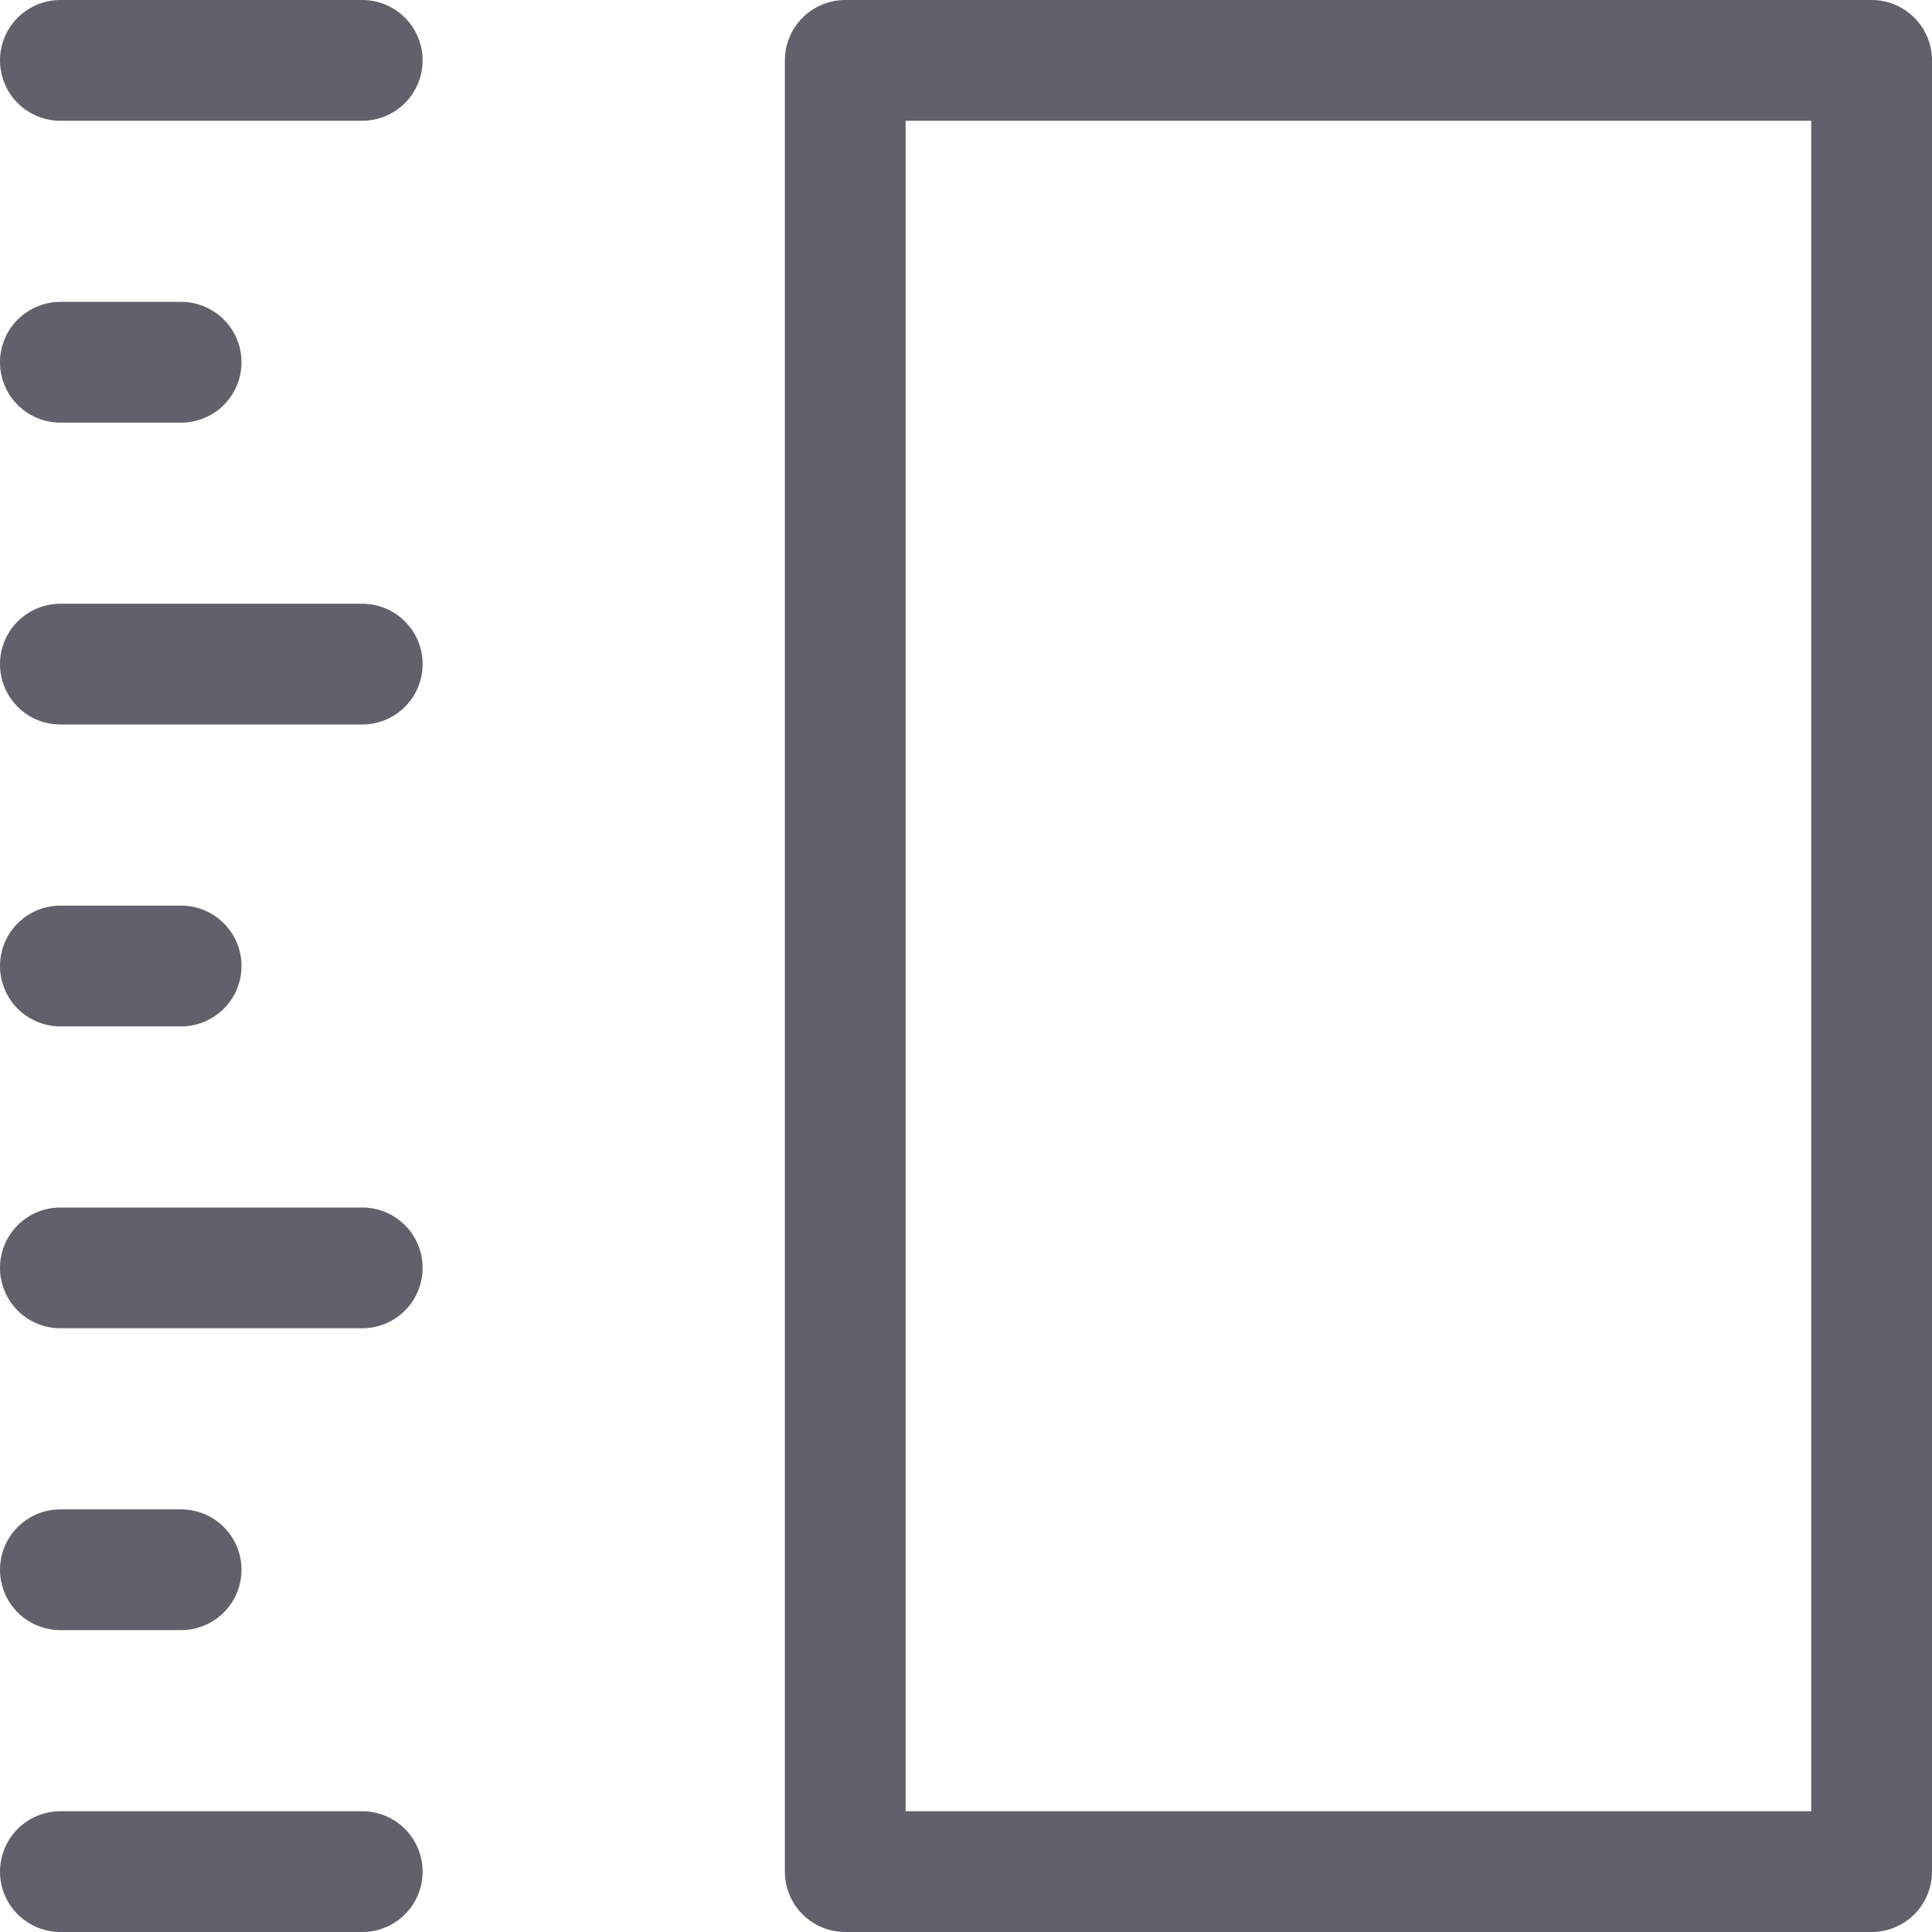 <svg xmlns="http://www.w3.org/2000/svg" height="32" width="32" viewBox="0 0 32 32"><title>size large 4</title><g stroke-linecap="round" fill="#61616b" stroke-linejoin="round" class="nc-icon-wrapper"><line x1="1" y1="1" x2="6" y2="1" fill="none" stroke="#61616b" stroke-width="2"></line> <line x1="1" y1="11" x2="6" y2="11" fill="none" stroke="#61616b" stroke-width="2"></line> <line x1="1" y1="21" x2="6" y2="21" fill="none" stroke="#61616b" stroke-width="2"></line> <line x1="1" y1="31" x2="6" y2="31" fill="none" stroke="#61616b" stroke-width="2"></line> <line x1="3" y1="6" x2="1" y2="6" fill="none" stroke="#61616b" stroke-width="2"></line> <line x1="3" y1="16" x2="1" y2="16" fill="none" stroke="#61616b" stroke-width="2"></line> <line x1="3" y1="26" x2="1" y2="26" fill="none" stroke="#61616b" stroke-width="2"></line> <rect x="14" y="1" width="17" height="30" fill="none" stroke="#61616b" stroke-width="2" data-color="color-2"></rect></g></svg>